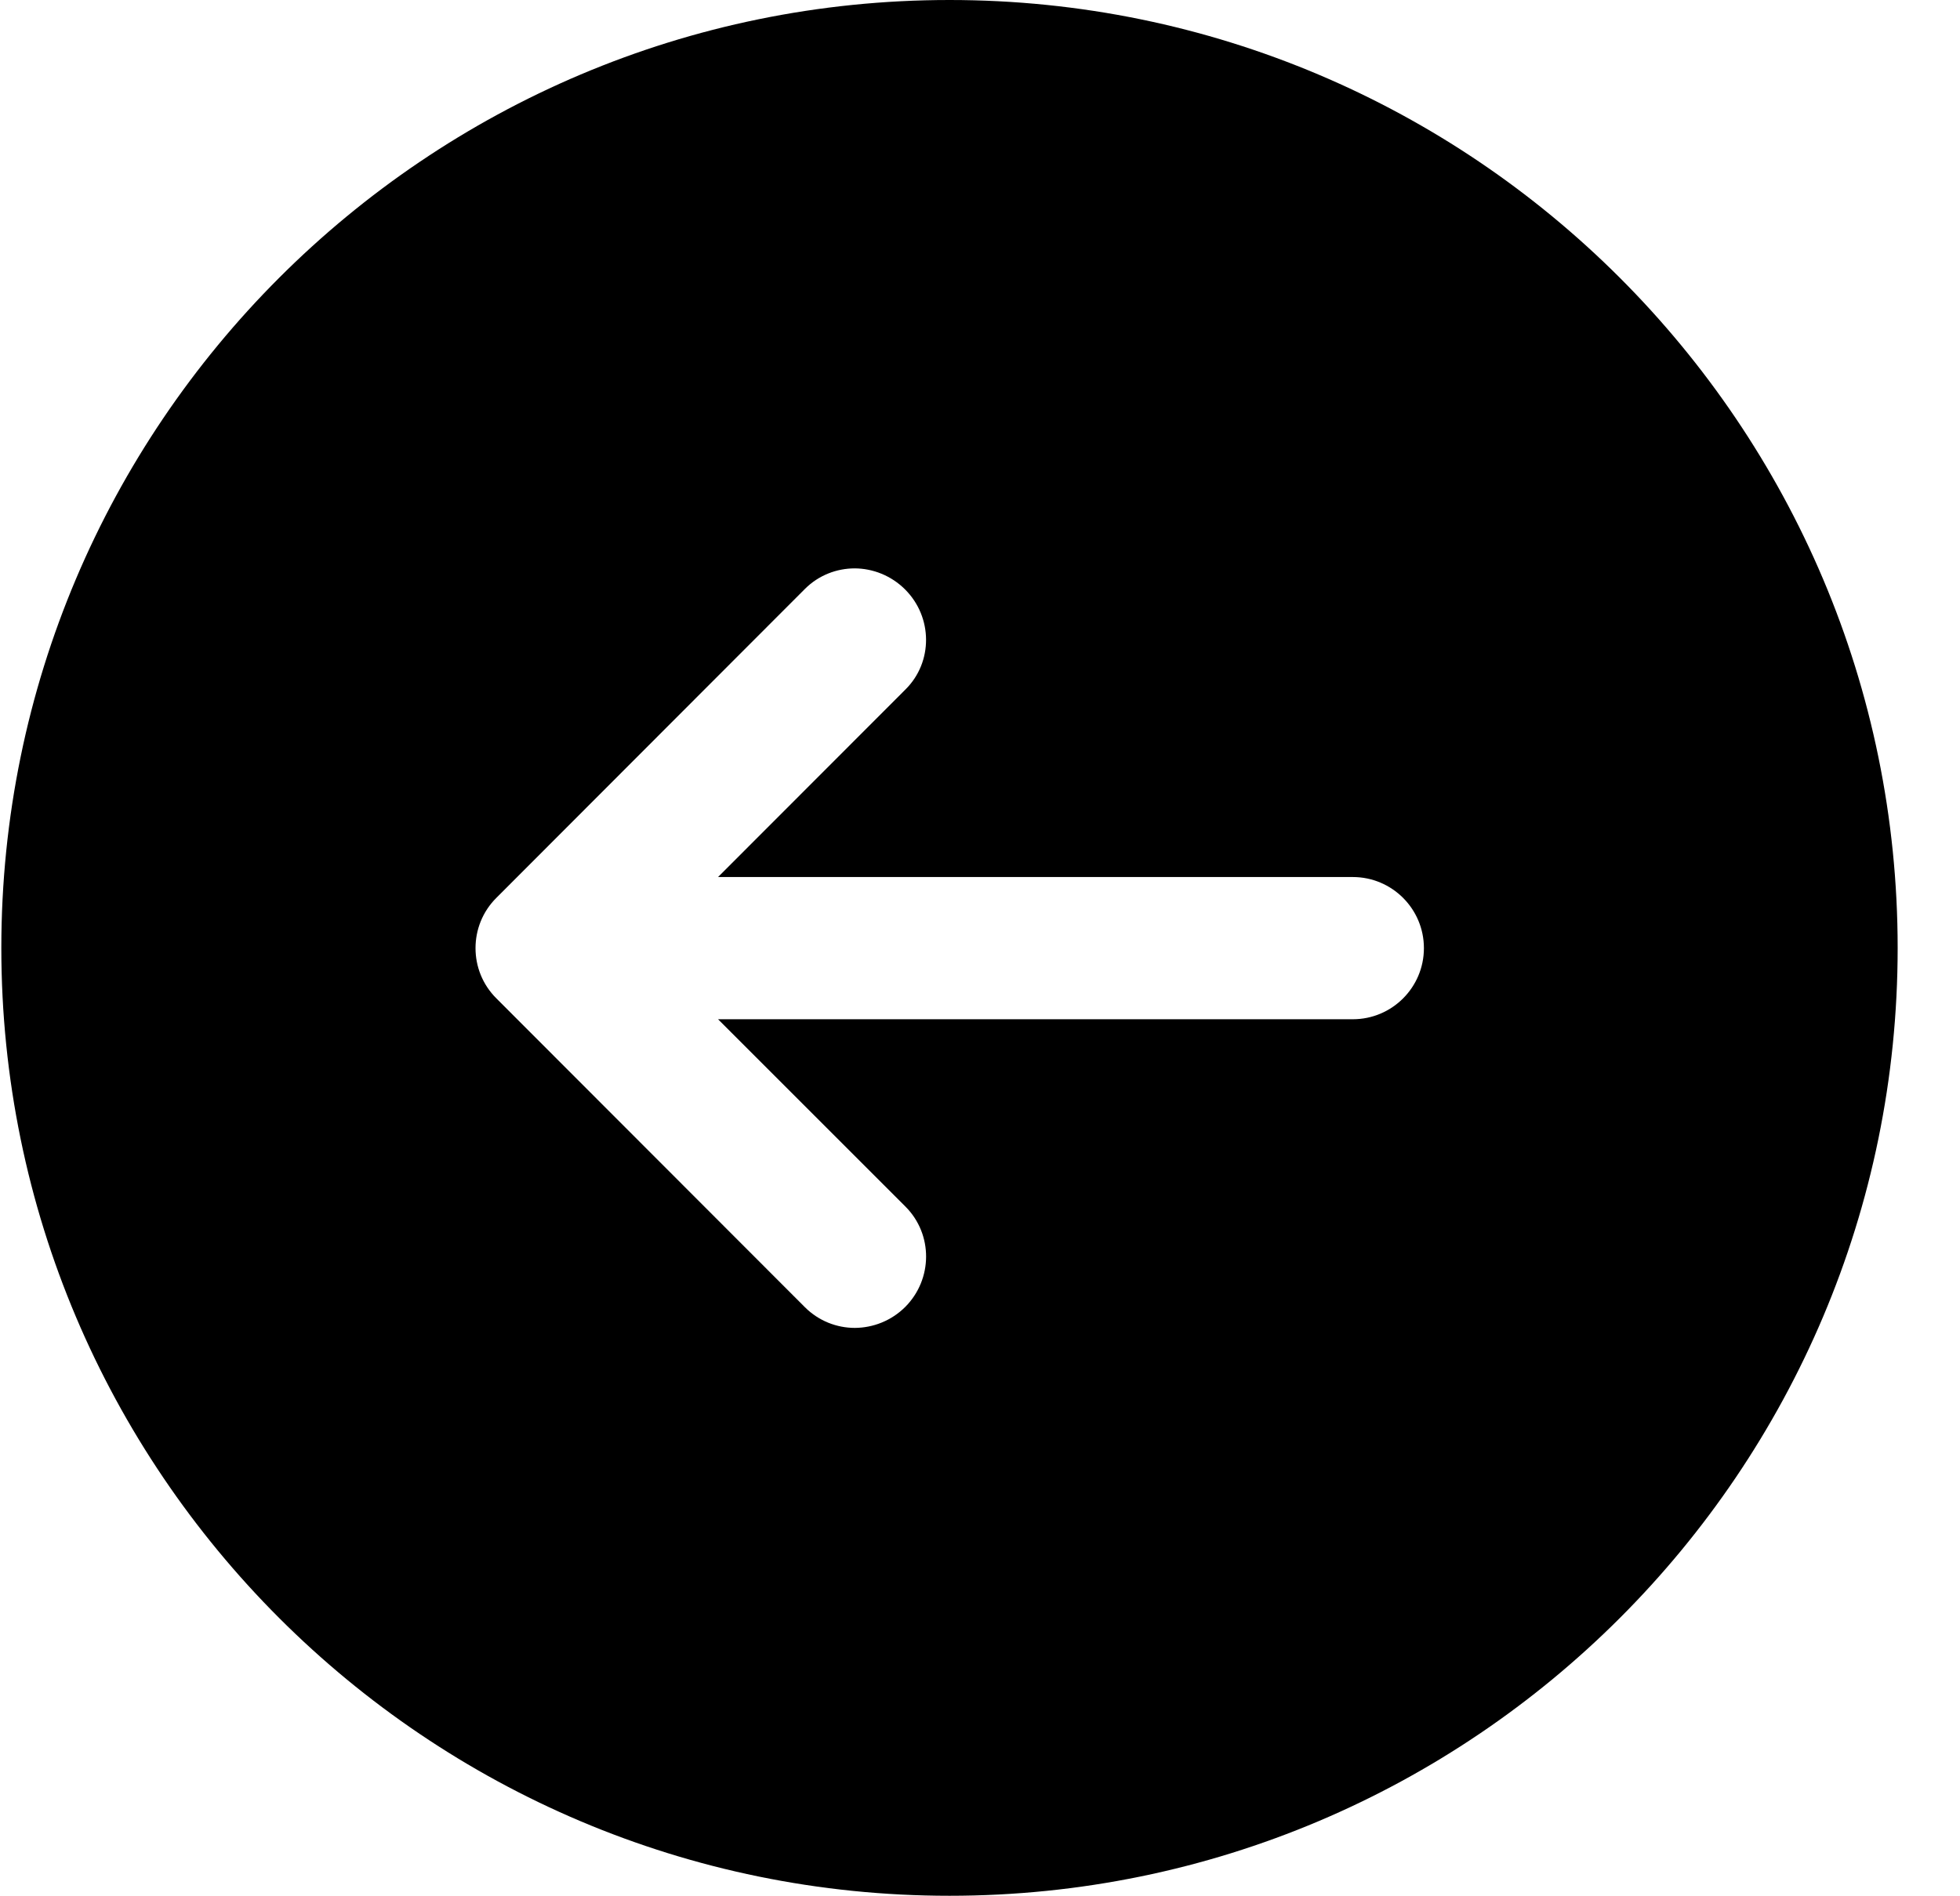 <svg width="31" height="30" viewBox="0 0 31 30" fill="none" xmlns="http://www.w3.org/2000/svg">
<path d="M15.018 0C23.295 0 30.014 6.72 30.014 14.997C30.014 23.273 23.295 29.992 15.018 29.992C6.741 29.992 0.021 23.273 0.021 14.997C0.021 6.72 6.741 0 15.018 0ZM12.733 9.315C12.733 9.315 10.48 11.572 7.851 14.204C7.63 14.424 7.521 14.712 7.521 15C7.521 15.288 7.63 15.575 7.851 15.795C10.48 18.426 12.732 20.682 12.732 20.682C12.95 20.899 13.235 21.008 13.521 21.008C13.809 21.006 14.097 20.896 14.318 20.676C14.755 20.236 14.758 19.527 14.322 19.09L11.357 16.125H21.396C22.017 16.125 22.521 15.621 22.521 15C22.521 14.379 22.017 13.875 21.396 13.875H11.357L14.323 10.906C14.758 10.473 14.754 9.764 14.315 9.325C14.094 9.105 13.806 8.994 13.52 8.992C13.235 8.992 12.95 9.099 12.733 9.315Z" fill="black"/>
</svg>

